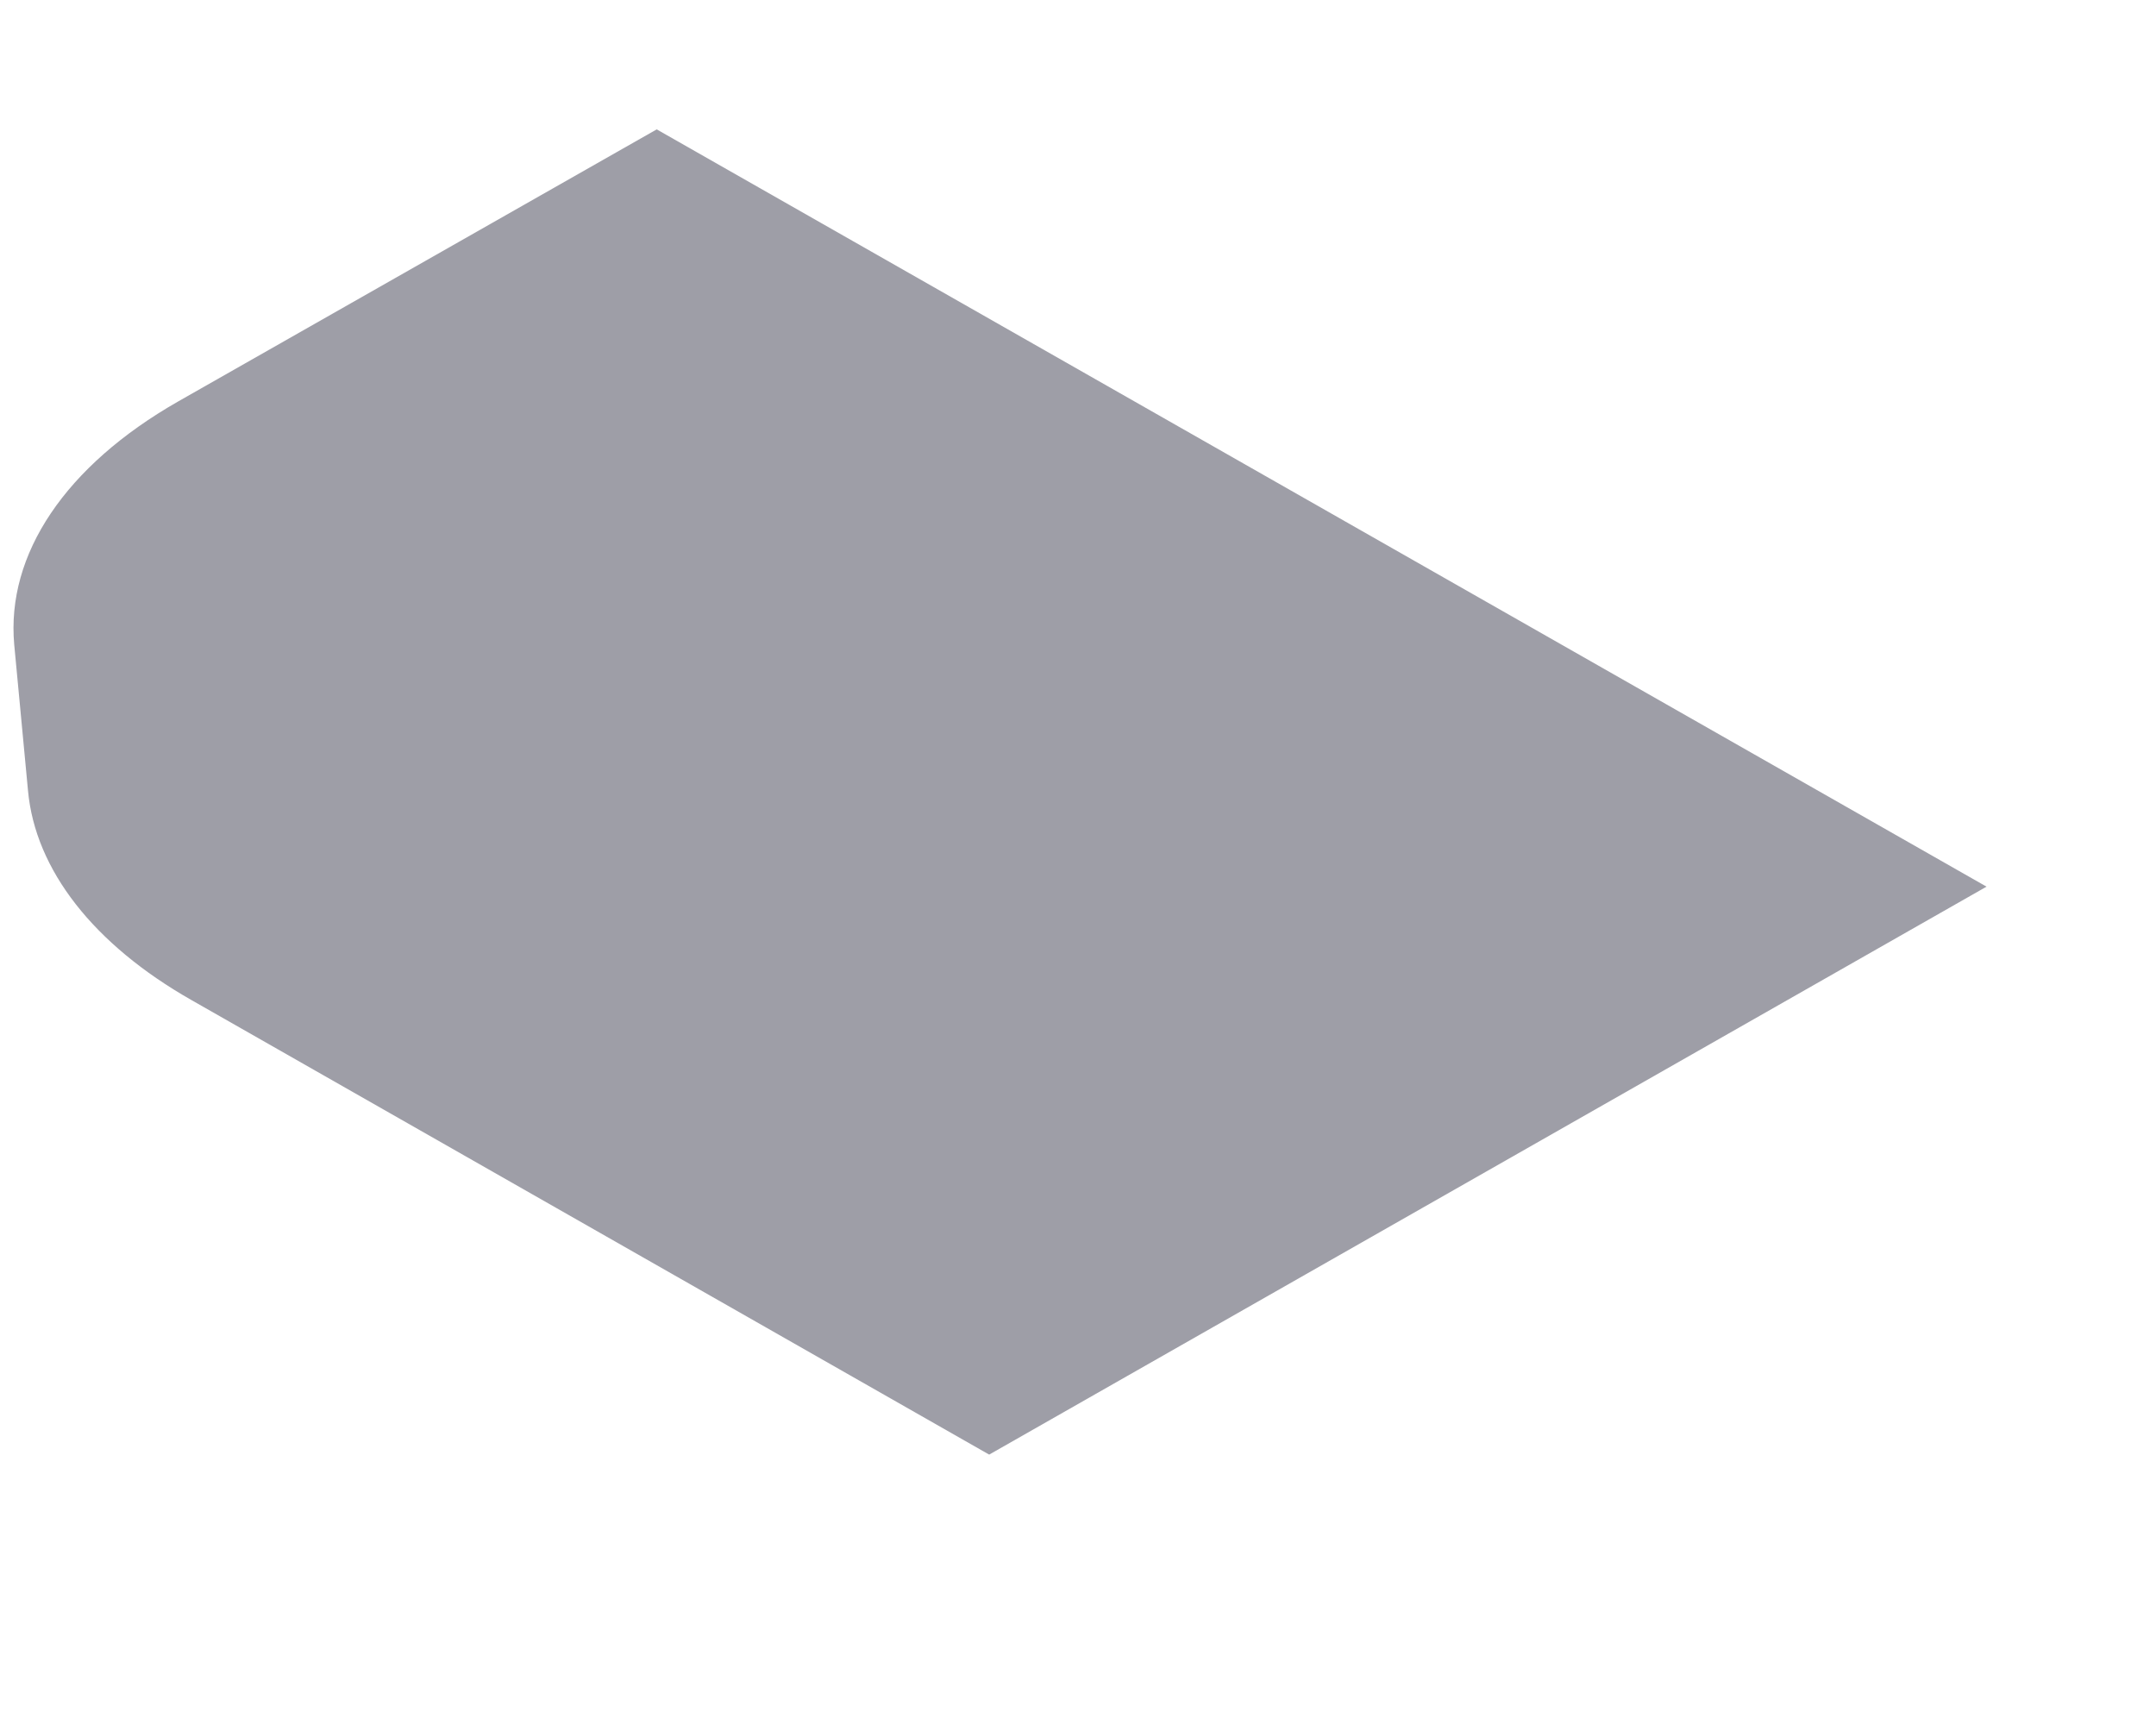 <svg width="5" height="4" viewBox="0 0 5 4" fill="none" xmlns="http://www.w3.org/2000/svg">
<path d="M0.444 2.319C0.217 2.19 0.082 2.017 0.065 1.834L0.033 1.495C0.014 1.285 0.152 1.08 0.413 0.931L1.523 0.3L4.607 2.056L2.294 3.373L0.444 2.319Z" fill="#9E9EA7"/>
</svg>
